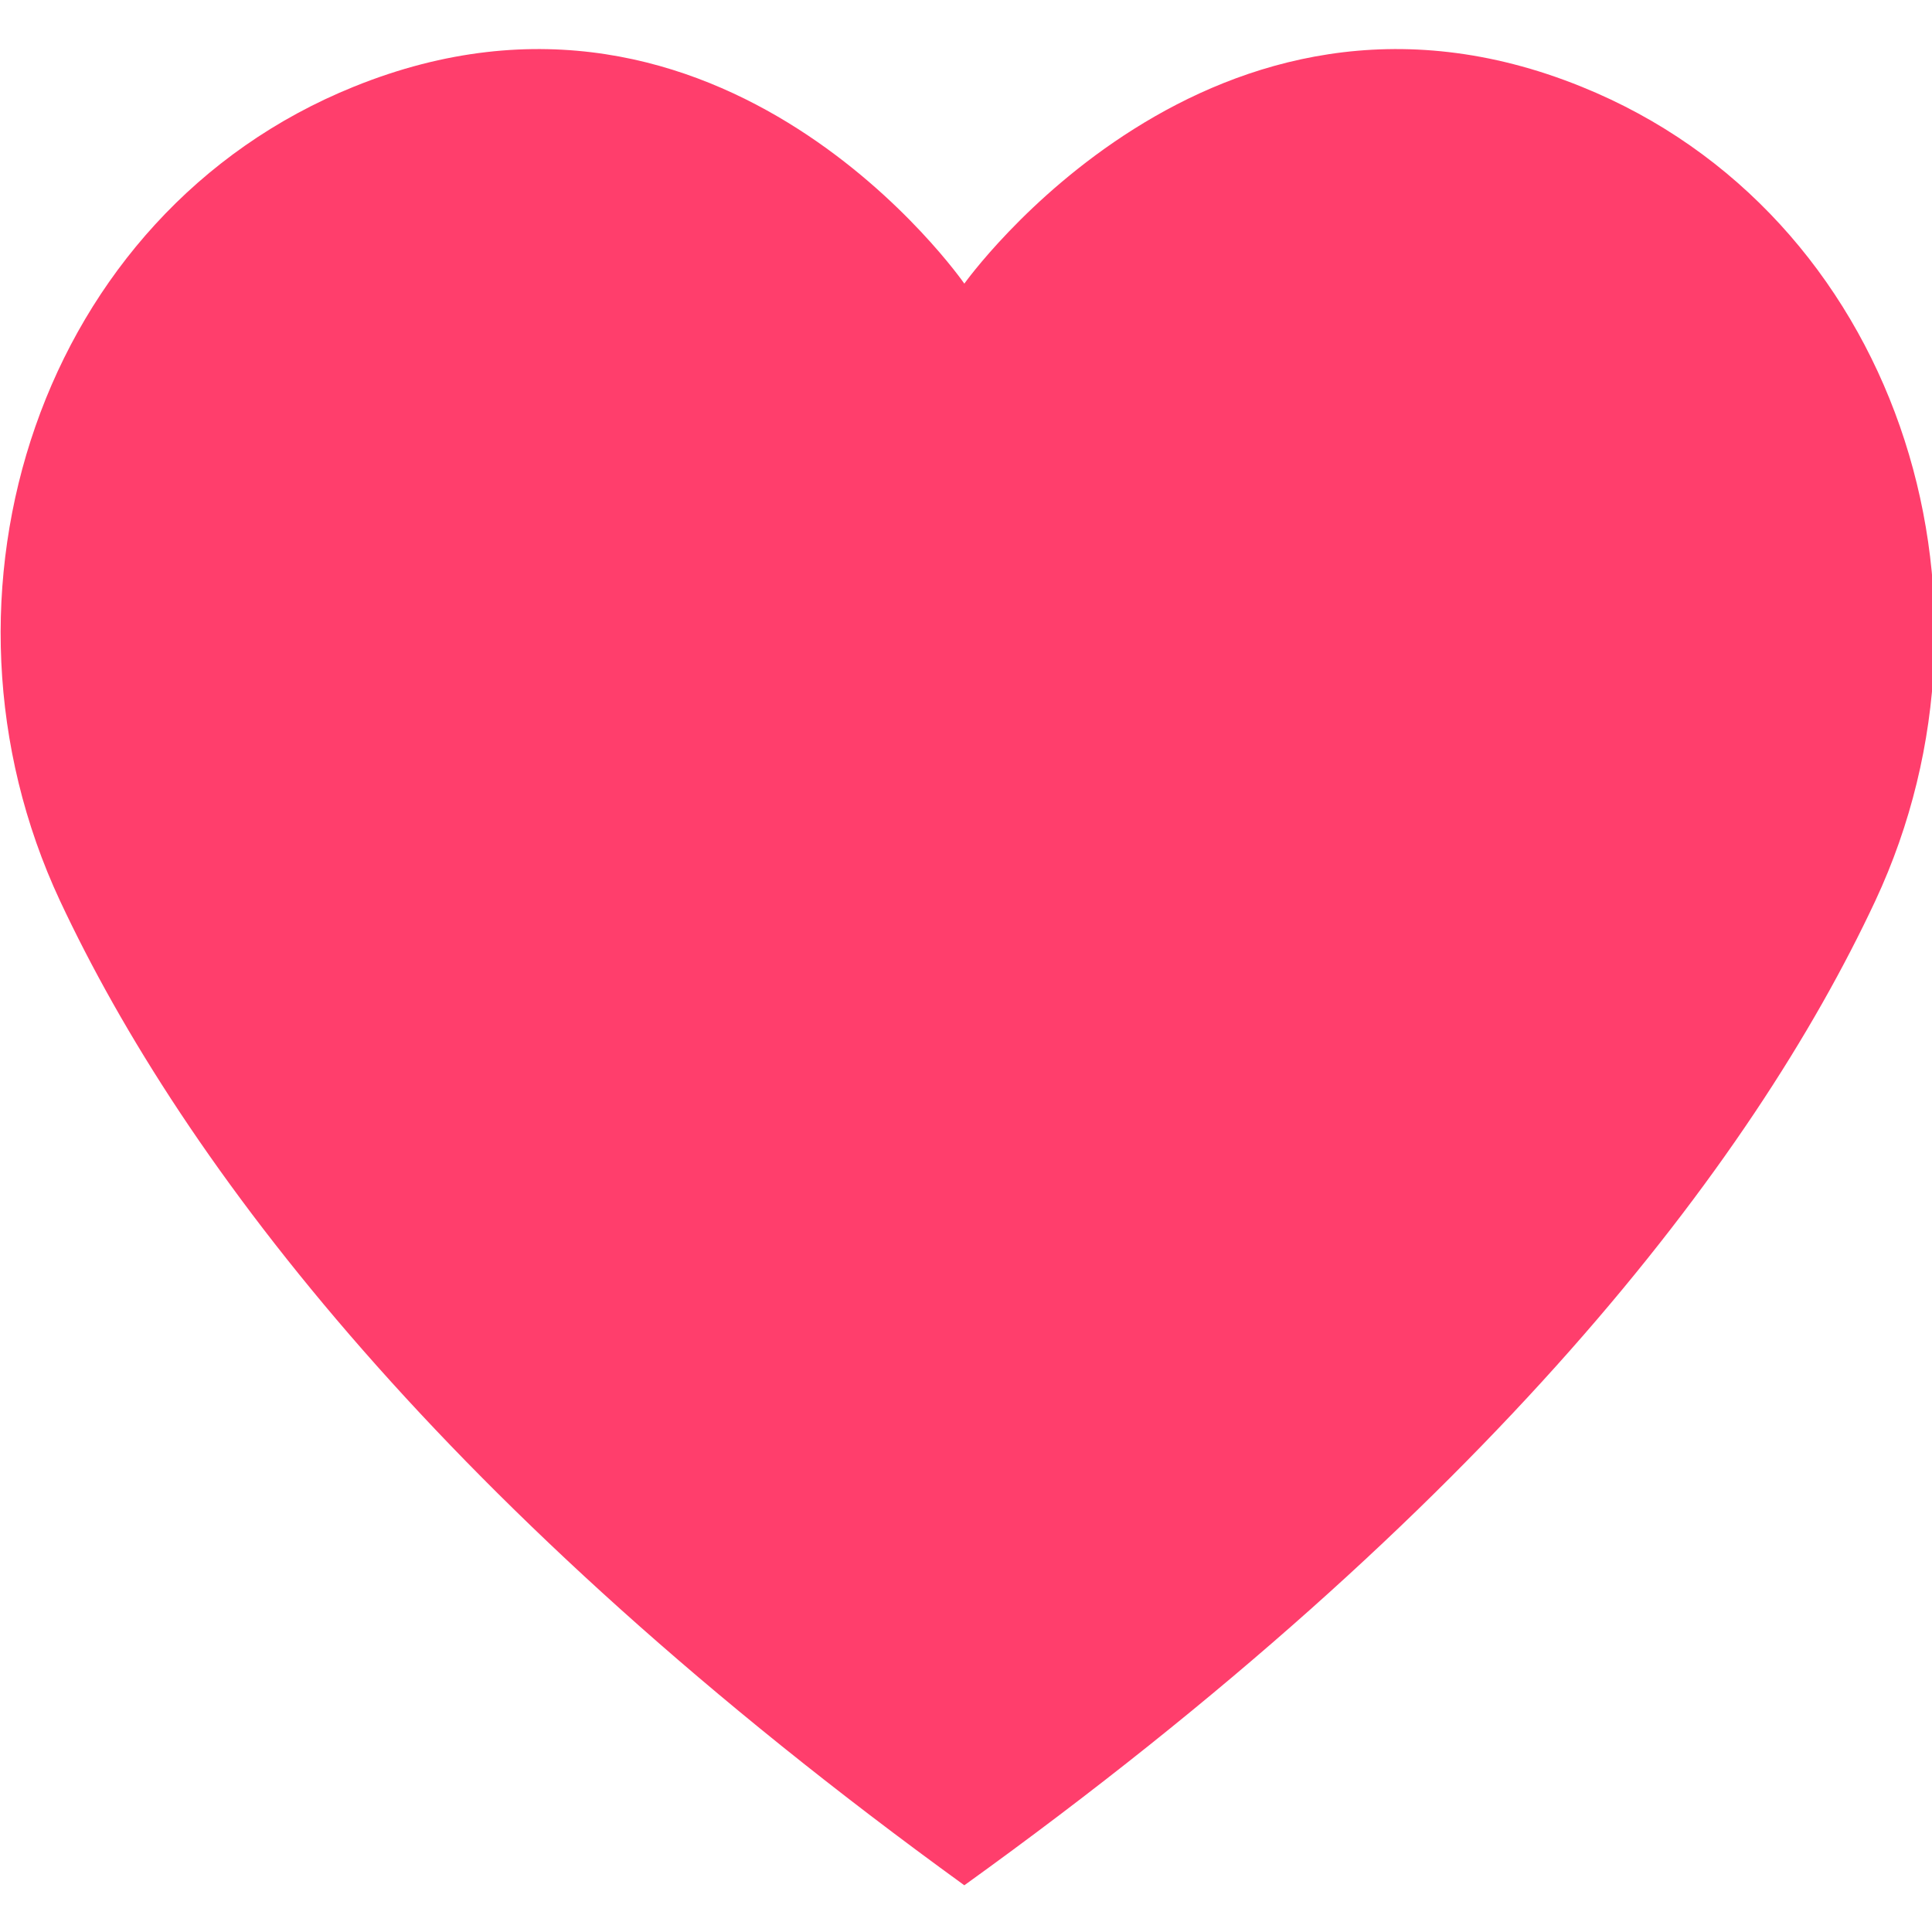 <?xml version="1.0" encoding="utf-8"?>
<!-- Generator: Adobe Illustrator 22.1.0, SVG Export Plug-In . SVG Version: 6.00 Build 0)  -->
<svg version="1.1" id="Capa_1" xmlns="http://www.w3.org/2000/svg" xmlns:xlink="http://www.w3.org/1999/xlink" x="0px" y="0px"
	 viewBox="0 0 57.9 57.9" style="enable-background:new 0 0 57.9 57.9;" xml:space="preserve">
<style type="text/css">
	.st0{fill:#FF3E6C;}
</style>
<g>
	<path class="st0" d="M28.9,56.5C44.6,45.2,52.5,34.9,56.2,27c4.3-9.2,0.6-20.6-8.8-24.4C36.3-1.9,28.9,8.5,28.9,8.5
		S21.7-1.9,10.6,2.6C1.2,6.4-2.5,17.8,1.8,27C5.5,34.9,13.3,45.2,28.9,56.5z"/>
</g>
</svg>
